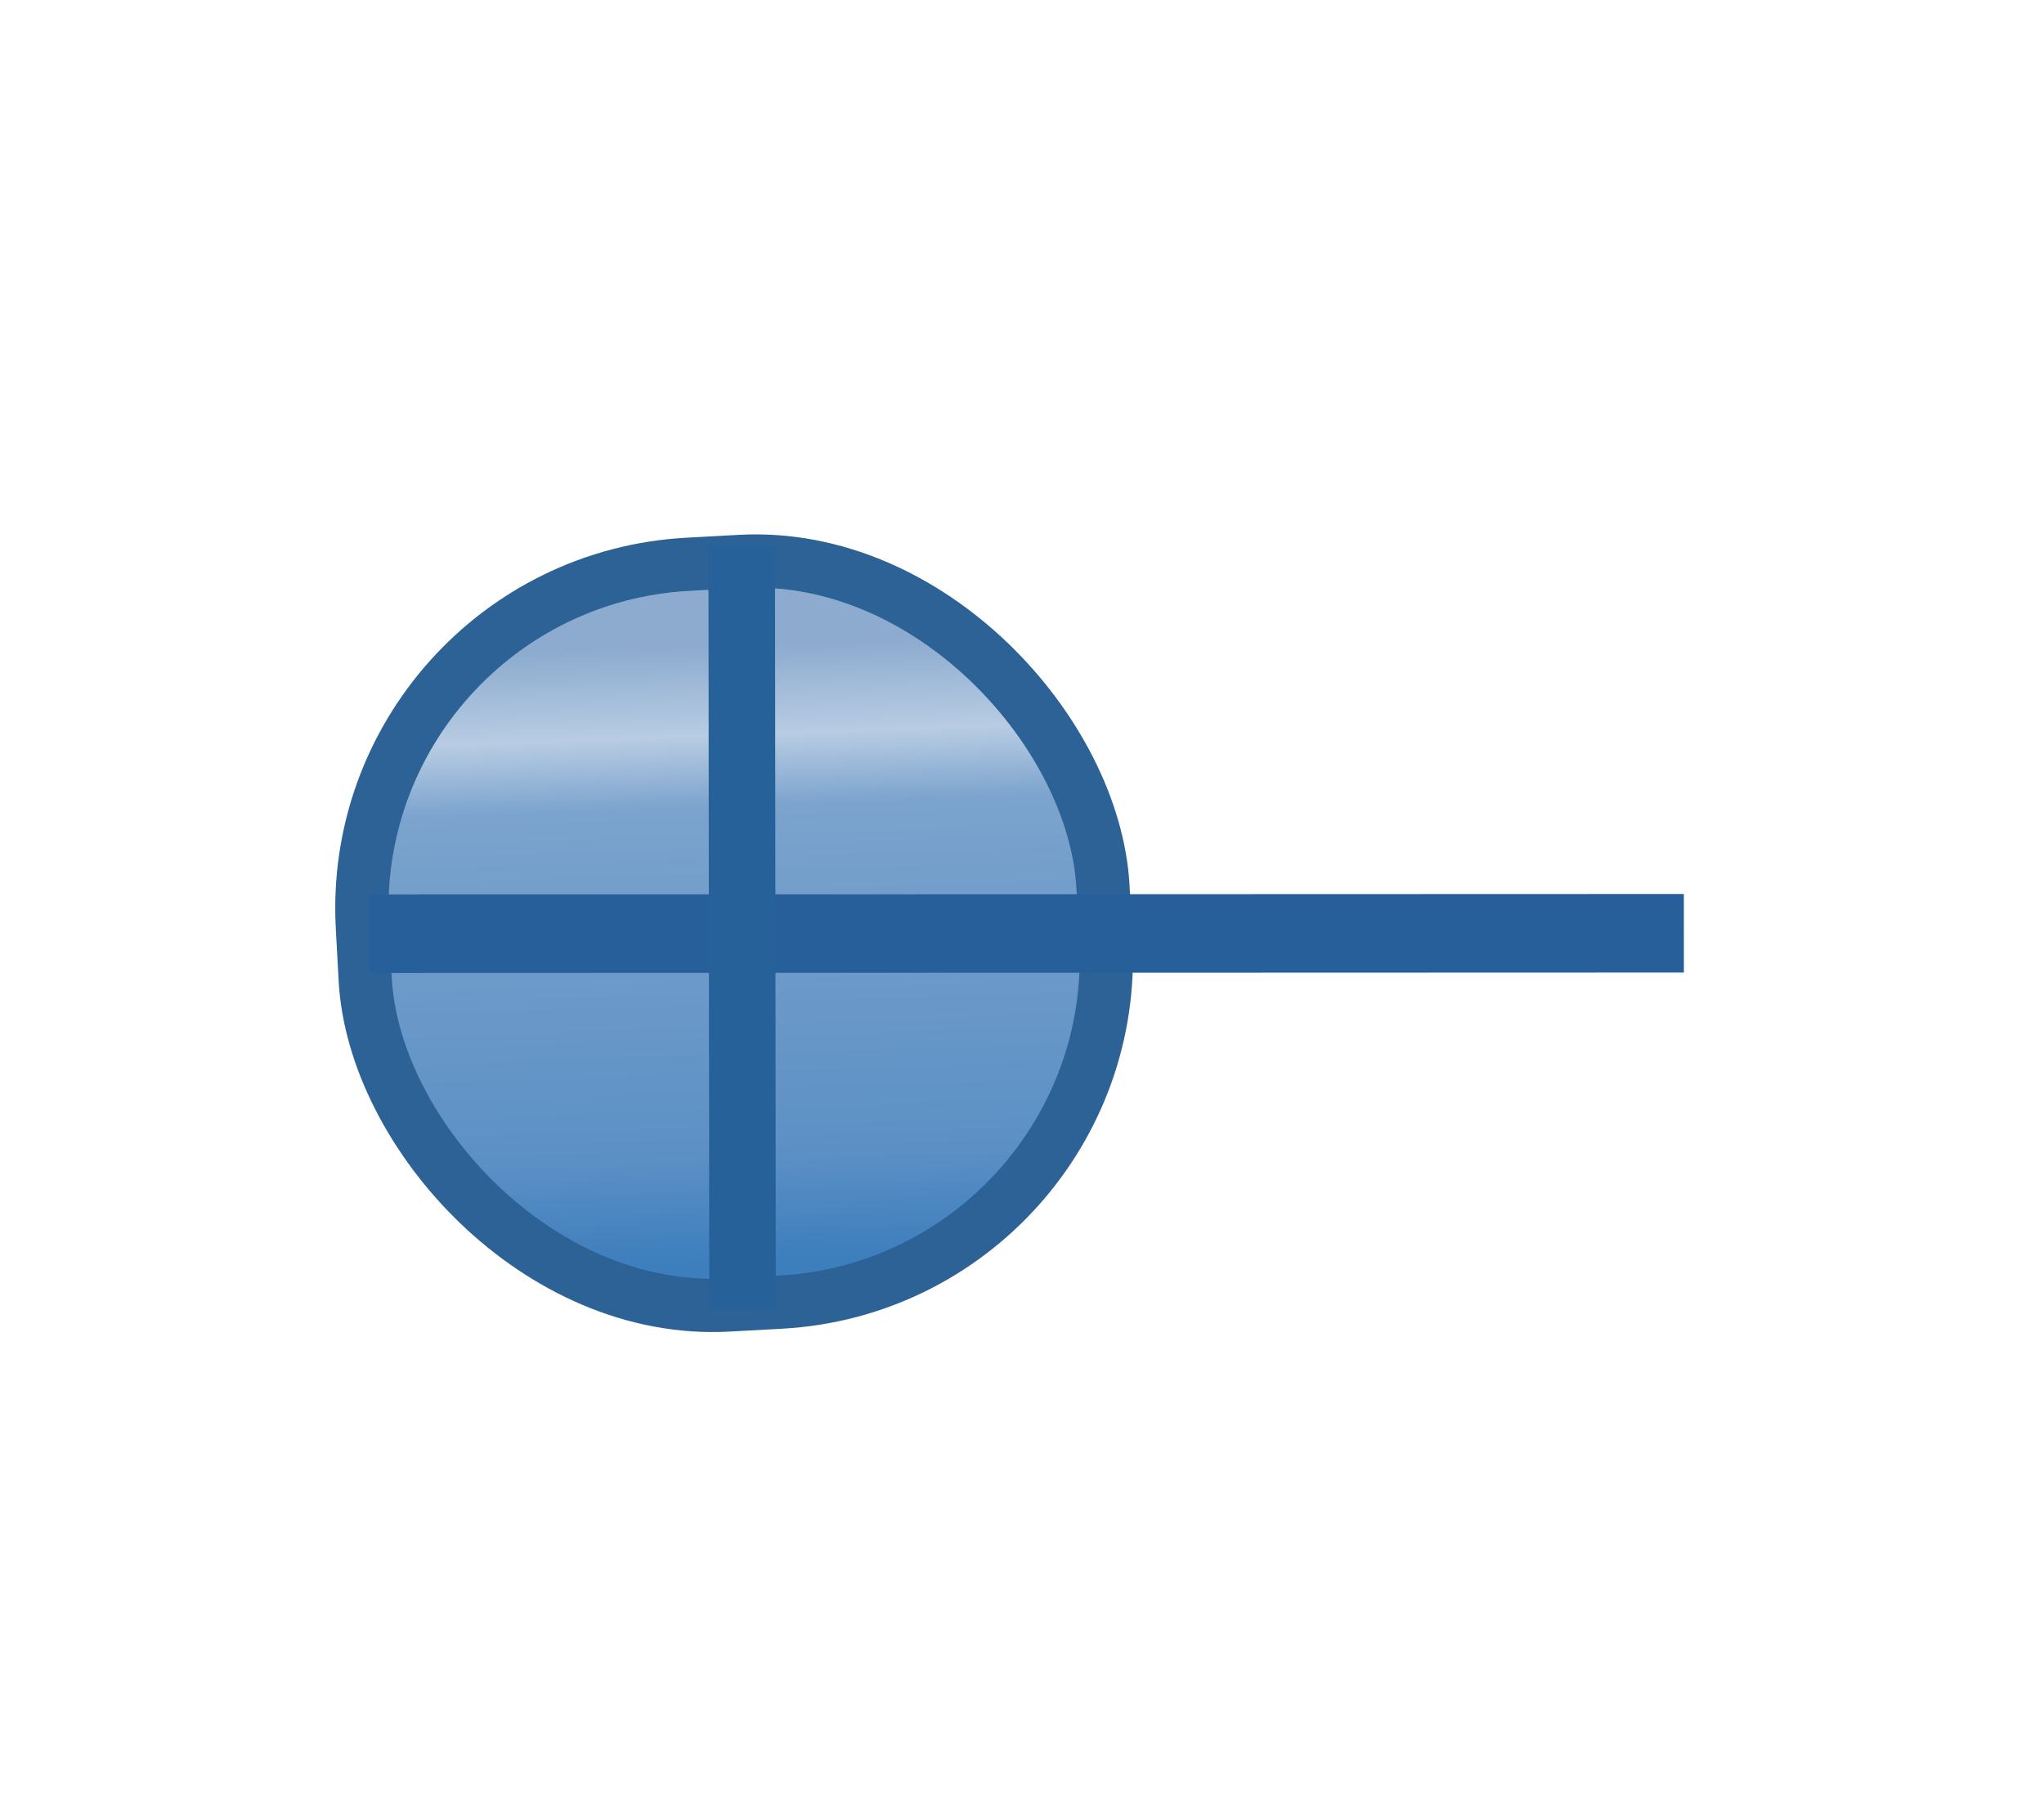 <svg xmlns="http://www.w3.org/2000/svg" xmlns:xlink="http://www.w3.org/1999/xlink" width="18" height="16" viewBox="0 0 4.762 4.233">
    <defs>
        <linearGradient id="a">
            <stop offset="0" style="stop-color:#b9c8de;stop-opacity:1"/>
            <stop offset="0" style="stop-color:#8cabcf;stop-opacity:1"/>
            <stop offset=".092" style="stop-color:#8cabcf;stop-opacity:1"/>
            <stop offset=".225" style="stop-color:#b8cce3;stop-opacity:1"/>
            <stop offset=".331" style="stop-color:#7ba3cd;stop-opacity:1"/>
            <stop offset=".842" style="stop-color:#5c90c5;stop-opacity:1"/>
            <stop offset="1" style="stop-color:#3d7ebd;stop-opacity:1"/>
        </linearGradient>
        <linearGradient xlink:href="#a" id="b" x1="7.451" x2="7.427" y1="1.098" y2="3.18" gradientTransform="matrix(.45 0 0 .76 -1.715 .613)" gradientUnits="userSpaceOnUse"/>
    </defs>
    <rect width="1.728" height="1.728" x=".725" y="1.4" ry=".803" style="fill:url(#b);fill-opacity:1;stroke:#2d6296;stroke-width:.124;stroke-linecap:round;stroke-miterlimit:4;stroke-dasharray:none;stroke-dashoffset:.3;stroke-opacity:1" transform="rotate(-3.13)"/>
    <path d="m.86 2.175 3.063-.001h-.166" style="fill:#4d81b4;stroke:#275f9b;stroke-width:.183;stroke-opacity:1"/>
    <path d="m1.728 1.27.002 1.78" style="fill:#4d81b4;stroke:#27619a;stroke-width:.155;stroke-opacity:1"/>
</svg>
